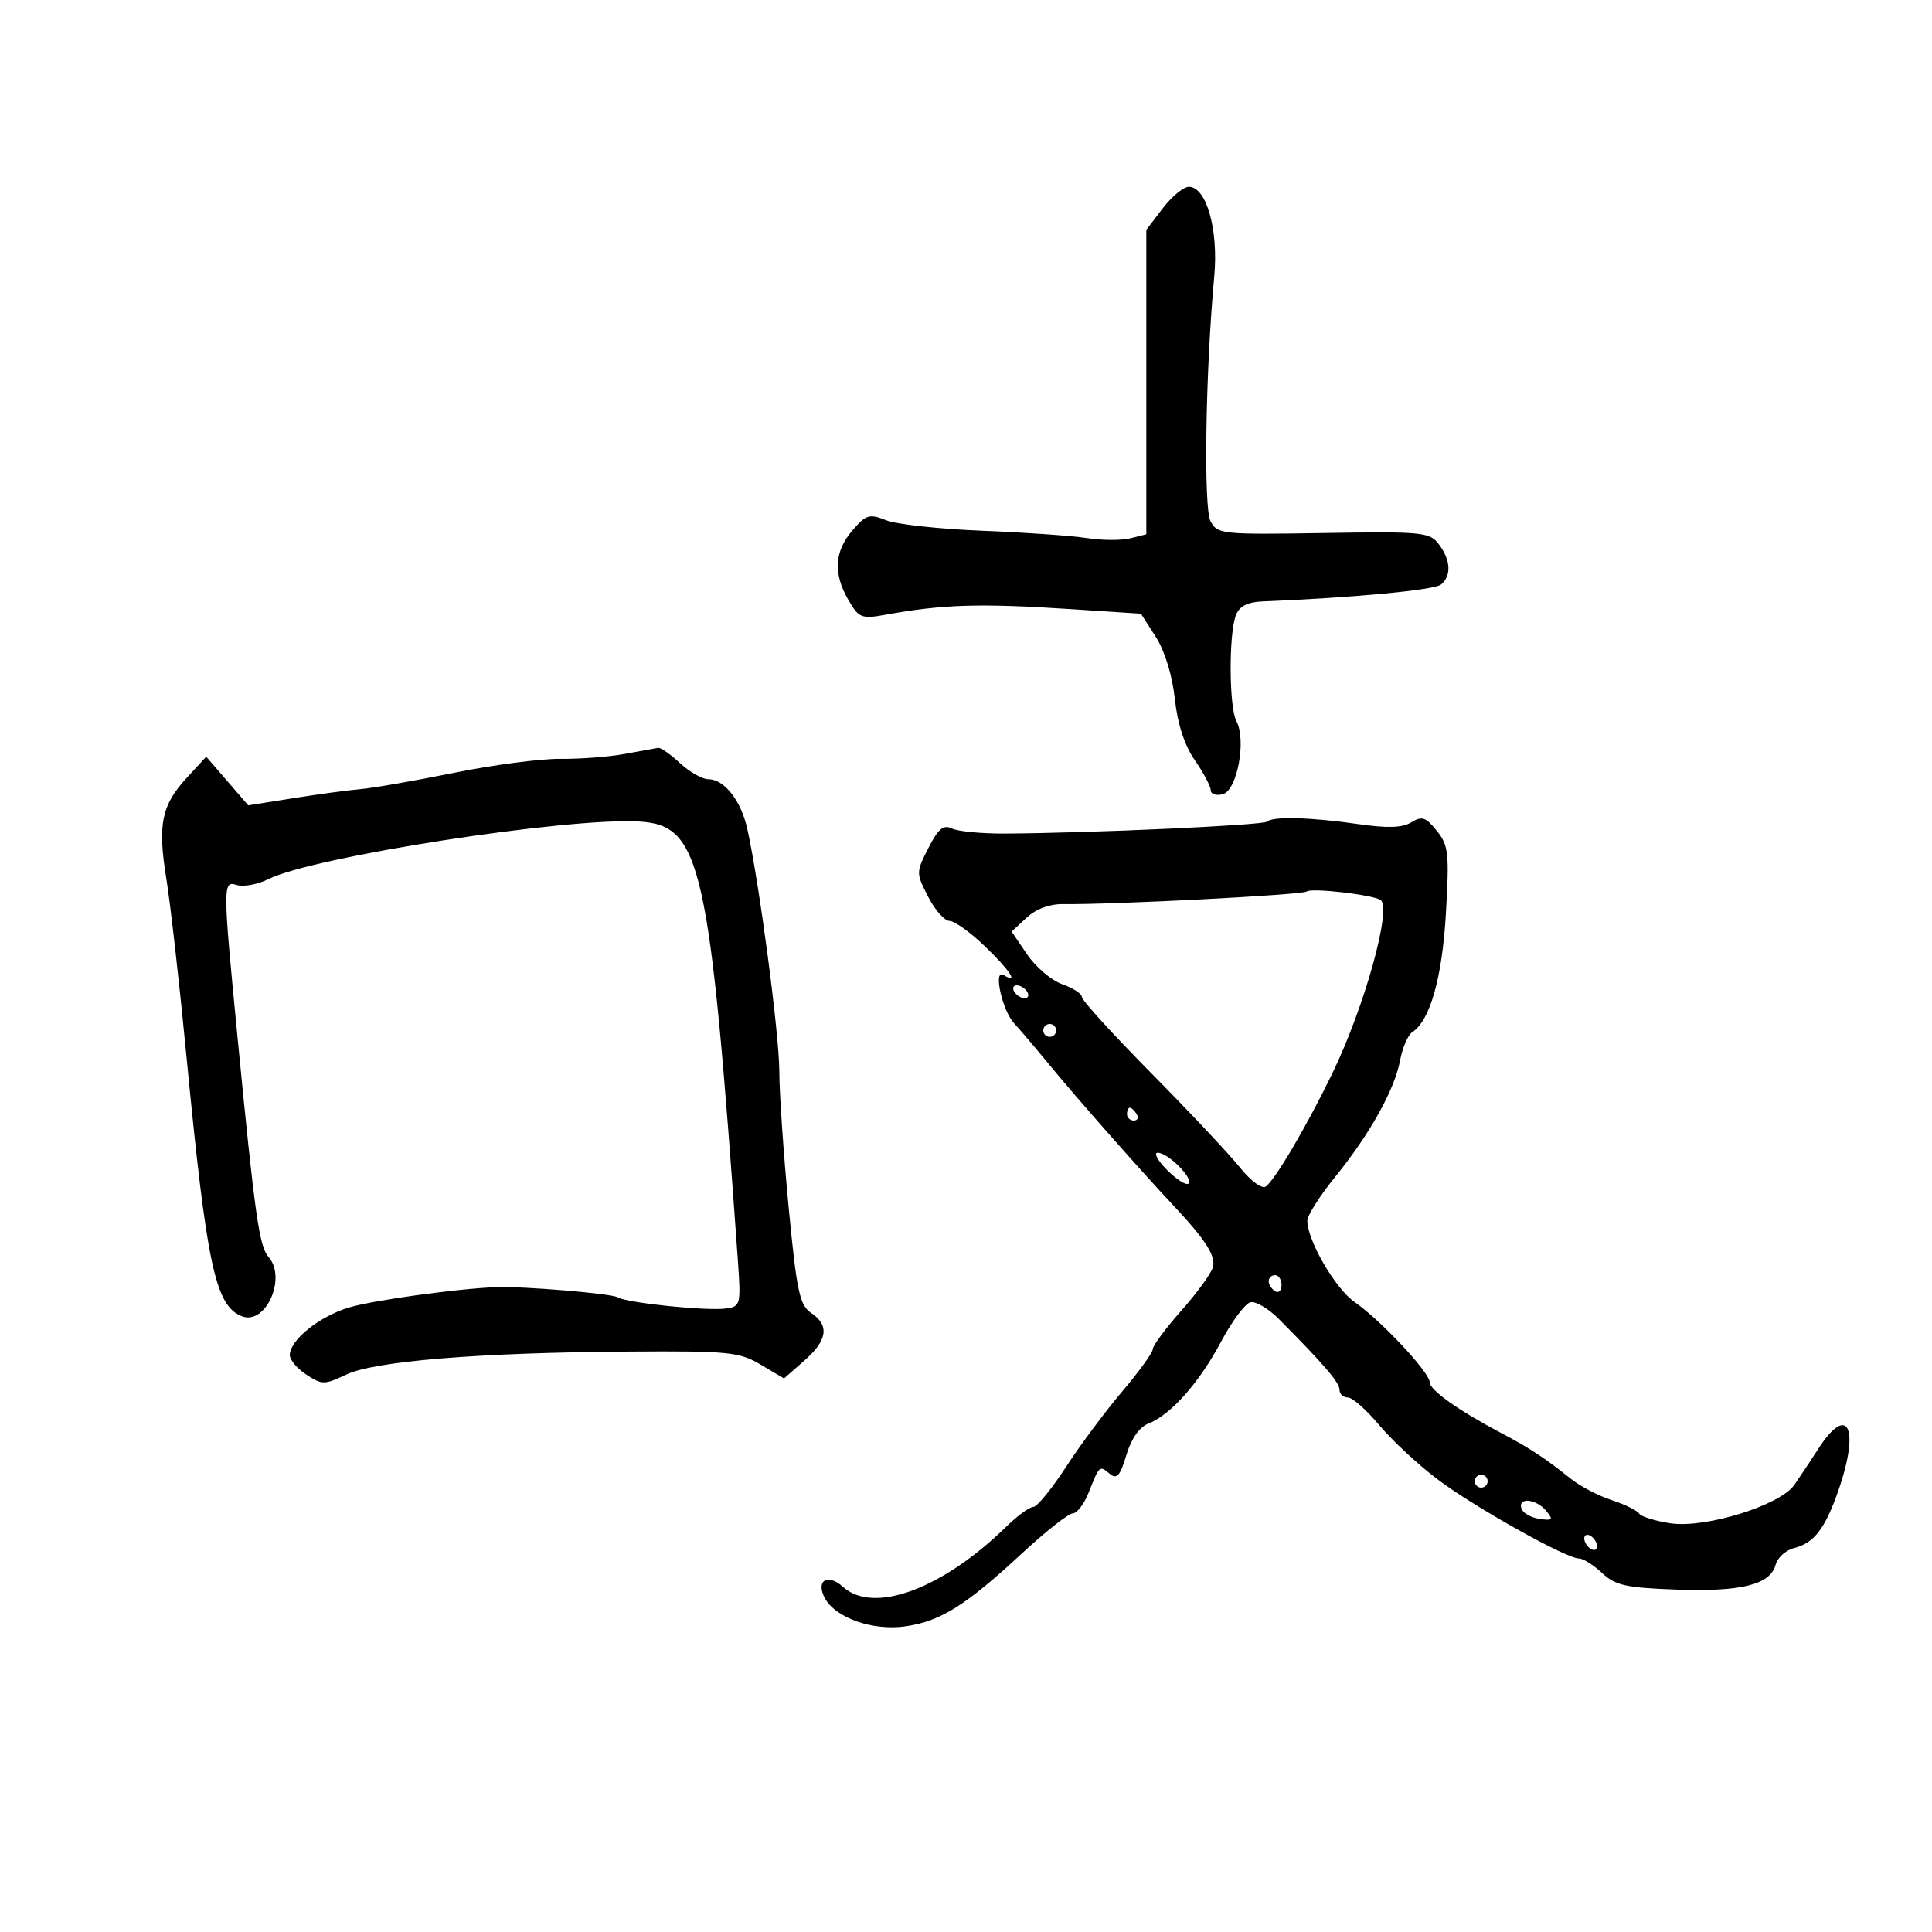 <svg xmlns="http://www.w3.org/2000/svg" width="300" height="300" viewBox="0 0 300 300" version="1.1">
	<path d="M 180.551 32.344 L 178 35.689 178 59.325 L 178 82.962 175.510 83.587 C 174.140 83.931, 171.103 83.914, 168.760 83.549 C 166.417 83.184, 159.100 82.672, 152.500 82.411 C 145.900 82.149, 139.197 81.418, 137.605 80.786 C 134.986 79.747, 134.484 79.898, 132.355 82.374 C 129.554 85.630, 129.360 89.097, 131.750 93.186 C 133.377 95.969, 133.782 96.129, 137.500 95.456 C 146.477 93.831, 152.133 93.660, 166.334 94.588 L 177.167 95.296 179.472 98.898 C 180.866 101.077, 182.034 104.871, 182.426 108.500 C 182.852 112.436, 183.922 115.722, 185.538 118.054 C 186.892 120.008, 188 122.104, 188 122.710 C 188 123.317, 188.844 123.592, 189.876 123.322 C 192.109 122.738, 193.567 114.927, 191.992 111.985 C 190.836 109.824, 190.784 98.414, 191.917 95.512 C 192.462 94.116, 193.707 93.482, 196.097 93.385 C 210.115 92.815, 222.702 91.626, 223.750 90.773 C 225.413 89.419, 225.281 86.953, 223.415 84.500 C 221.986 82.623, 220.888 82.516, 205.490 82.766 C 189.755 83.021, 189.042 82.947, 187.973 80.949 C 186.865 78.878, 187.185 57.706, 188.549 42.906 C 189.218 35.653, 187.329 29, 184.602 29 C 183.777 29, 181.954 30.505, 180.551 32.344 M 97 117.073 C 94.525 117.525, 90.025 117.868, 87 117.834 C 83.975 117.800, 76.550 118.776, 70.500 120.003 C 64.450 121.230, 57.925 122.369, 56 122.533 C 54.075 122.698, 49.361 123.334, 45.523 123.945 L 38.547 125.056 35.286 121.278 L 32.024 117.500 29.033 120.742 C 25.067 125.042, 24.461 128.010, 25.829 136.446 C 26.458 140.326, 27.863 152.725, 28.952 164 C 32.098 196.570, 33.430 202.800, 37.590 204.396 C 41.264 205.806, 44.561 198.417, 41.700 195.183 C 40.252 193.546, 39.576 188.751, 36.876 161 C 34.590 137.497, 34.585 136.733, 36.734 137.416 C 37.786 137.750, 40.014 137.341, 41.686 136.507 C 48.679 133.018, 88.109 126.899, 99.275 127.570 C 108.886 128.148, 110.199 133.995, 114.574 195.675 C 115.063 202.567, 114.992 202.863, 112.791 203.179 C 109.819 203.605, 97.332 202.323, 95.913 201.446 C 94.957 200.855, 81.130 199.701, 77 199.867 C 70.823 200.115, 57.721 201.940, 54.089 203.057 C 49.499 204.468, 45 208.118, 45 210.430 C 45 211.167, 46.161 212.531, 47.580 213.461 C 50.004 215.049, 50.378 215.048, 53.744 213.451 C 58.165 211.353, 74.340 210.031, 97.500 209.874 C 113.201 209.768, 114.777 209.923, 118.121 211.902 L 121.742 214.046 124.871 211.300 C 128.501 208.115, 128.837 205.805, 125.953 203.872 C 124.167 202.675, 123.722 200.588, 122.465 187.500 C 121.673 179.250, 121.019 169.732, 121.012 166.349 C 121.001 160.529, 117.885 136.945, 116.035 128.678 C 115.055 124.294, 112.461 121, 109.991 121 C 109.057 121, 107.078 119.875, 105.595 118.500 C 104.111 117.125, 102.583 116.056, 102.198 116.125 C 101.814 116.194, 99.475 116.620, 97 117.073 M 196.751 127.583 C 196.187 128.146, 169.279 129.370, 156 129.436 C 152.425 129.454, 148.741 129.101, 147.813 128.651 C 146.491 128.011, 145.700 128.667, 144.166 131.674 C 142.231 135.467, 142.231 135.560, 144.128 139.257 C 145.184 141.316, 146.675 143, 147.442 143 C 148.209 143, 150.674 144.765, 152.918 146.922 C 156.827 150.677, 158.287 152.913, 155.844 151.404 C 154.174 150.371, 155.612 156.916, 157.497 158.926 C 158.309 159.792, 160.821 162.750, 163.079 165.500 C 167.193 170.509, 177.140 181.787, 182.193 187.171 C 187.195 192.499, 188.808 195.016, 188.343 196.762 C 188.088 197.718, 185.886 200.750, 183.449 203.500 C 181.012 206.250, 179.010 208.950, 179 209.500 C 178.990 210.050, 176.849 213.012, 174.241 216.083 C 171.634 219.153, 167.700 224.439, 165.500 227.828 C 163.300 231.217, 161.023 233.992, 160.440 233.995 C 159.857 233.998, 157.972 235.376, 156.252 237.058 C 146.324 246.765, 135.642 250.701, 130.892 246.402 C 128.520 244.256, 126.624 245.430, 128.078 248.145 C 129.742 251.255, 135.604 253.287, 140.706 252.521 C 146.094 251.713, 149.994 249.263, 158.644 241.250 C 162.355 237.813, 165.923 235, 166.574 235 C 167.225 235, 168.340 233.537, 169.051 231.750 C 170.738 227.514, 170.724 227.526, 172.320 228.850 C 173.419 229.763, 173.925 229.193, 174.898 225.948 C 175.658 223.410, 176.923 221.594, 178.304 221.061 C 181.769 219.723, 186.231 214.702, 189.602 208.348 C 191.308 205.131, 193.377 202.368, 194.199 202.206 C 195.022 202.044, 197.001 203.226, 198.597 204.832 C 205.570 211.844, 208 214.679, 208 215.801 C 208 216.460, 208.580 217, 209.288 217 C 209.997 217, 212.181 218.920, 214.142 221.266 C 216.103 223.612, 220.136 227.372, 223.104 229.622 C 228.808 233.947, 243.172 242, 245.182 242 C 245.836 242, 247.448 243.012, 248.764 244.250 C 250.818 246.181, 252.458 246.547, 260.329 246.830 C 270.382 247.191, 274.911 246.057, 275.716 242.977 C 276.004 241.878, 277.277 240.718, 278.546 240.399 C 281.675 239.614, 283.375 237.421, 285.443 231.500 C 288.852 221.738, 286.963 217.798, 282.327 225 C 281.087 226.925, 279.415 229.441, 278.611 230.590 C 276.398 233.752, 264.799 237.347, 259.415 236.539 C 257.012 236.179, 254.805 235.493, 254.509 235.015 C 254.214 234.537, 252.291 233.598, 250.236 232.928 C 248.181 232.258, 245.325 230.763, 243.889 229.605 C 240.054 226.513, 237.561 224.873, 233.184 222.564 C 226.472 219.023, 222 215.850, 222 214.629 C 222 213.111, 214.411 205.003, 210.367 202.202 C 207.363 200.120, 203 192.627, 203 189.550 C 203 188.740, 204.930 185.698, 207.289 182.789 C 212.723 176.089, 216.547 169.230, 217.408 164.637 C 217.778 162.667, 218.625 160.705, 219.290 160.277 C 222.060 158.498, 223.946 151.836, 224.524 141.787 C 225.060 132.462, 224.927 131.266, 223.102 129 C 221.394 126.879, 220.796 126.680, 219.155 127.690 C 217.757 128.549, 215.454 128.624, 210.860 127.960 C 203.531 126.900, 197.592 126.741, 196.751 127.583 M 202.898 138.435 C 202.375 138.958, 172.609 140.497, 165.119 140.388 C 162.989 140.357, 160.876 141.137, 159.409 142.497 L 157.081 144.655 159.500 148.216 C 160.831 150.174, 163.288 152.253, 164.960 152.836 C 166.632 153.419, 168 154.312, 168 154.821 C 168 155.330, 172.838 160.640, 178.750 166.623 C 184.662 172.605, 190.850 179.185, 192.500 181.243 C 194.212 183.379, 195.951 184.668, 196.550 184.243 C 197.990 183.224, 202.899 174.885, 206.850 166.747 C 211.900 156.344, 216.202 140.839, 214.346 139.732 C 212.952 138.902, 203.502 137.831, 202.898 138.435 M 157.500 154 C 157.840 154.550, 158.568 155, 159.118 155 C 159.668 155, 159.840 154.550, 159.500 154 C 159.160 153.450, 158.432 153, 157.882 153 C 157.332 153, 157.160 153.450, 157.500 154 M 162 160 C 162 160.550, 162.450 161, 163 161 C 163.550 161, 164 160.550, 164 160 C 164 159.450, 163.550 159, 163 159 C 162.450 159, 162 159.450, 162 160 M 175 173 C 175 173.550, 175.477 174, 176.059 174 C 176.641 174, 176.840 173.550, 176.500 173 C 176.160 172.450, 175.684 172, 175.441 172 C 175.198 172, 175 172.450, 175 173 M 181.242 181.697 C 182.726 183.180, 184.216 184.118, 184.553 183.780 C 185.351 182.982, 181.370 179, 179.773 179 C 179.098 179, 179.759 180.214, 181.242 181.697 M 197 198.941 C 197 199.459, 197.450 200.160, 198 200.500 C 198.550 200.840, 199 200.416, 199 199.559 C 199 198.702, 198.550 198, 198 198 C 197.450 198, 197 198.423, 197 198.941 M 229 230 C 229 230.550, 229.450 231, 230 231 C 230.550 231, 231 230.550, 231 230 C 231 229.450, 230.550 229, 230 229 C 229.450 229, 229 229.450, 229 230 M 236.245 234.250 C 236.471 234.938, 237.725 235.656, 239.030 235.846 C 241.103 236.148, 241.236 235.990, 240.080 234.596 C 238.514 232.709, 235.652 232.451, 236.245 234.250 M 246 238.882 C 246 239.432, 246.450 240.160, 247 240.500 C 247.550 240.840, 248 240.668, 248 240.118 C 248 239.568, 247.550 238.840, 247 238.500 C 246.450 238.160, 246 238.332, 246 238.882" stroke="none" fill="black" fill-rule="evenodd"/>
</svg>
